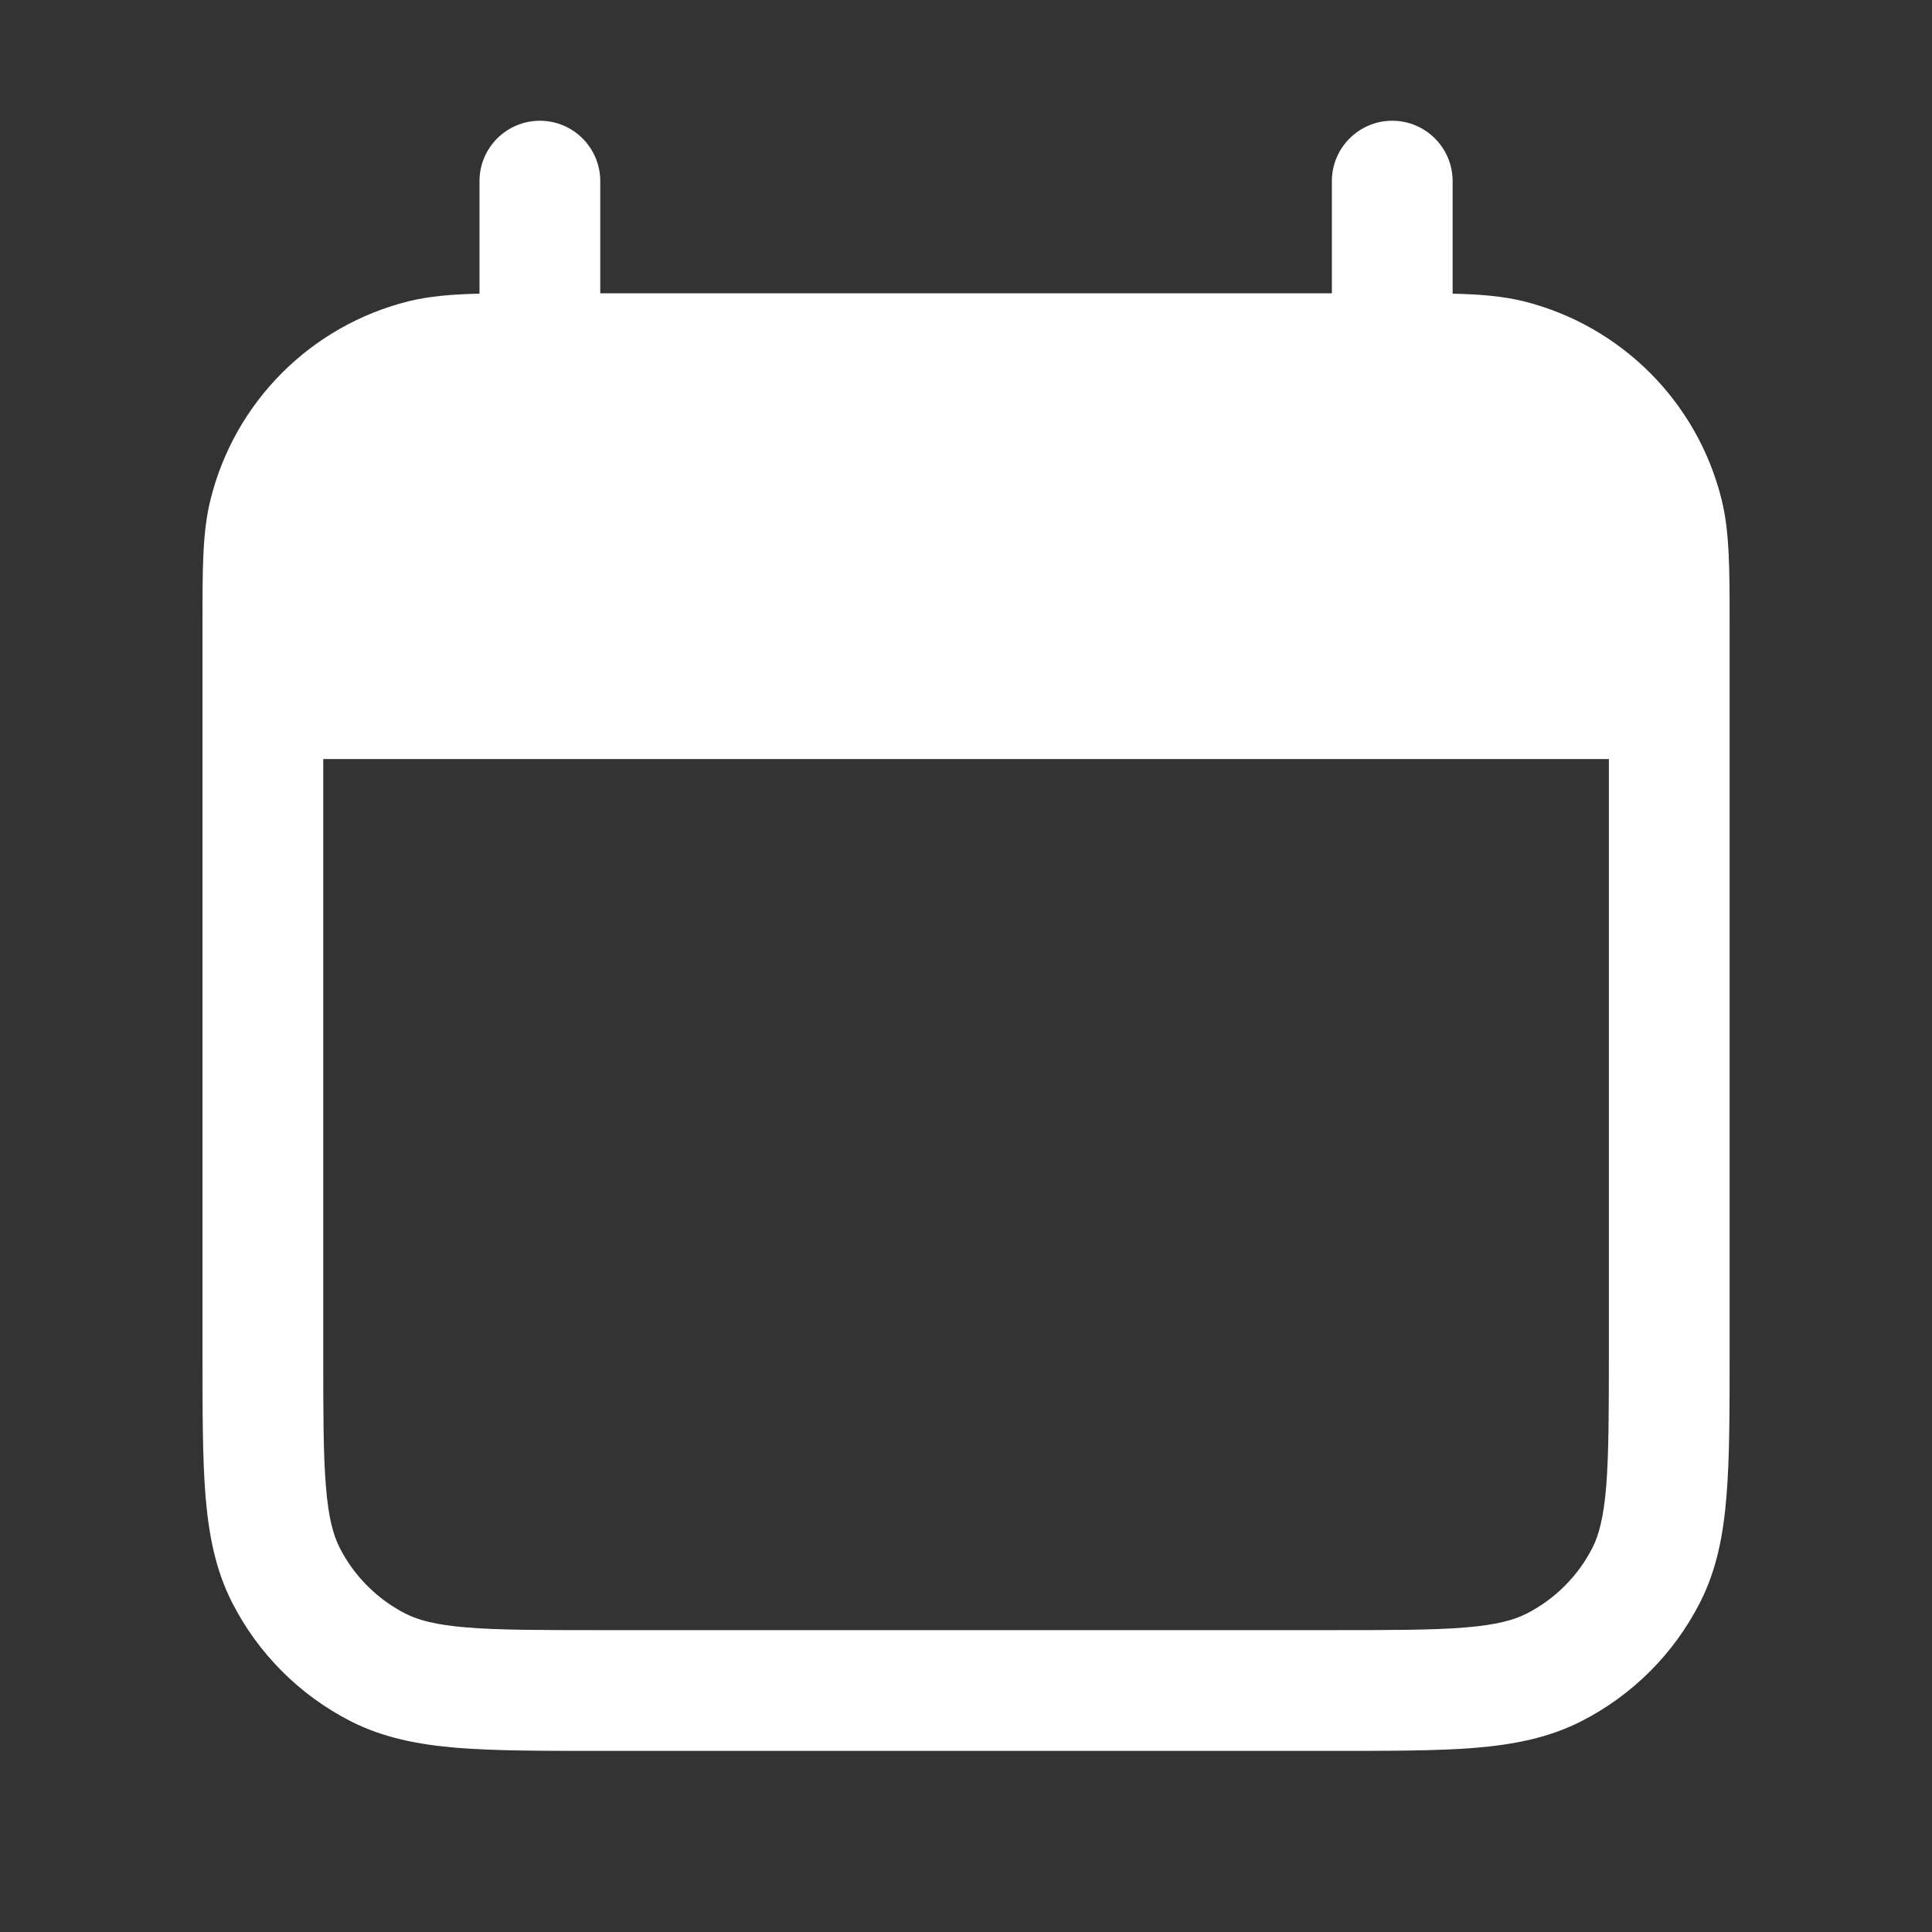 <svg width="16" height="16" viewBox="0 0 16 16" fill="none" xmlns="http://www.w3.org/2000/svg">
<rect x="0" y="0" width="16" height="16" fill="#333333" stroke="none"/>
<path fill-rule="evenodd" clip-rule="evenodd" d="M4.471 1C4.747 1 4.971 1.224 4.971 1.5V2.429H11.03V1.5C11.03 1.224 11.254 1 11.53 1C11.806 1 12.03 1.224 12.03 1.5V2.432C12.258 2.437 12.446 2.453 12.618 2.495C13.425 2.697 14.056 3.327 14.257 4.135C14.324 4.404 14.324 4.715 14.324 5.154C14.324 5.177 14.324 5.2 14.324 5.223V11.221C14.324 11.693 14.324 12.078 14.298 12.39C14.272 12.713 14.216 13.002 14.079 13.271C13.863 13.695 13.519 14.039 13.095 14.255C12.826 14.392 12.537 14.448 12.214 14.475C11.902 14.5 11.517 14.5 11.045 14.5H4.956C4.484 14.5 4.099 14.5 3.787 14.475C3.464 14.448 3.175 14.392 2.905 14.255C2.482 14.039 2.138 13.695 1.922 13.271C1.785 13.002 1.729 12.713 1.702 12.39C1.677 12.078 1.677 11.693 1.677 11.221L1.677 5.223C1.677 5.2 1.677 5.177 1.677 5.154C1.677 4.715 1.676 4.404 1.744 4.135C1.945 3.327 2.575 2.697 3.383 2.495C3.554 2.453 3.743 2.437 3.971 2.432V1.5C3.971 1.224 4.195 1 4.471 1ZM4.471 3.429C3.935 3.429 3.758 3.432 3.625 3.466C3.176 3.577 2.826 3.928 2.714 4.376C2.681 4.51 2.677 4.687 2.677 5.223V5.286H13.324V5.223C13.324 4.687 13.32 4.51 13.287 4.376C13.175 3.928 12.825 3.577 12.376 3.466C12.242 3.432 12.066 3.429 11.53 3.429H4.471ZM13.324 6.286H2.677V11.2C2.677 11.698 2.677 12.042 2.699 12.309C2.72 12.57 2.76 12.713 2.813 12.818C2.933 13.053 3.124 13.244 3.359 13.364C3.464 13.417 3.607 13.457 3.868 13.478C4.135 13.5 4.479 13.5 4.977 13.5H11.024C11.522 13.5 11.866 13.5 12.133 13.478C12.393 13.457 12.536 13.417 12.641 13.364C12.877 13.244 13.068 13.053 13.188 12.818C13.241 12.713 13.28 12.57 13.302 12.309C13.323 12.042 13.324 11.698 13.324 11.2V6.286Z" fill="white"/>
<path d="M2 4.328C2 3.555 2.627 2.928 3.4 2.928H12.6C13.373 2.928 14 3.555 14 4.328V4.386C14 5.159 13.373 5.786 12.6 5.786H3.4C2.627 5.786 2 5.159 2 4.386V4.328Z" fill="white"/>
</svg>
